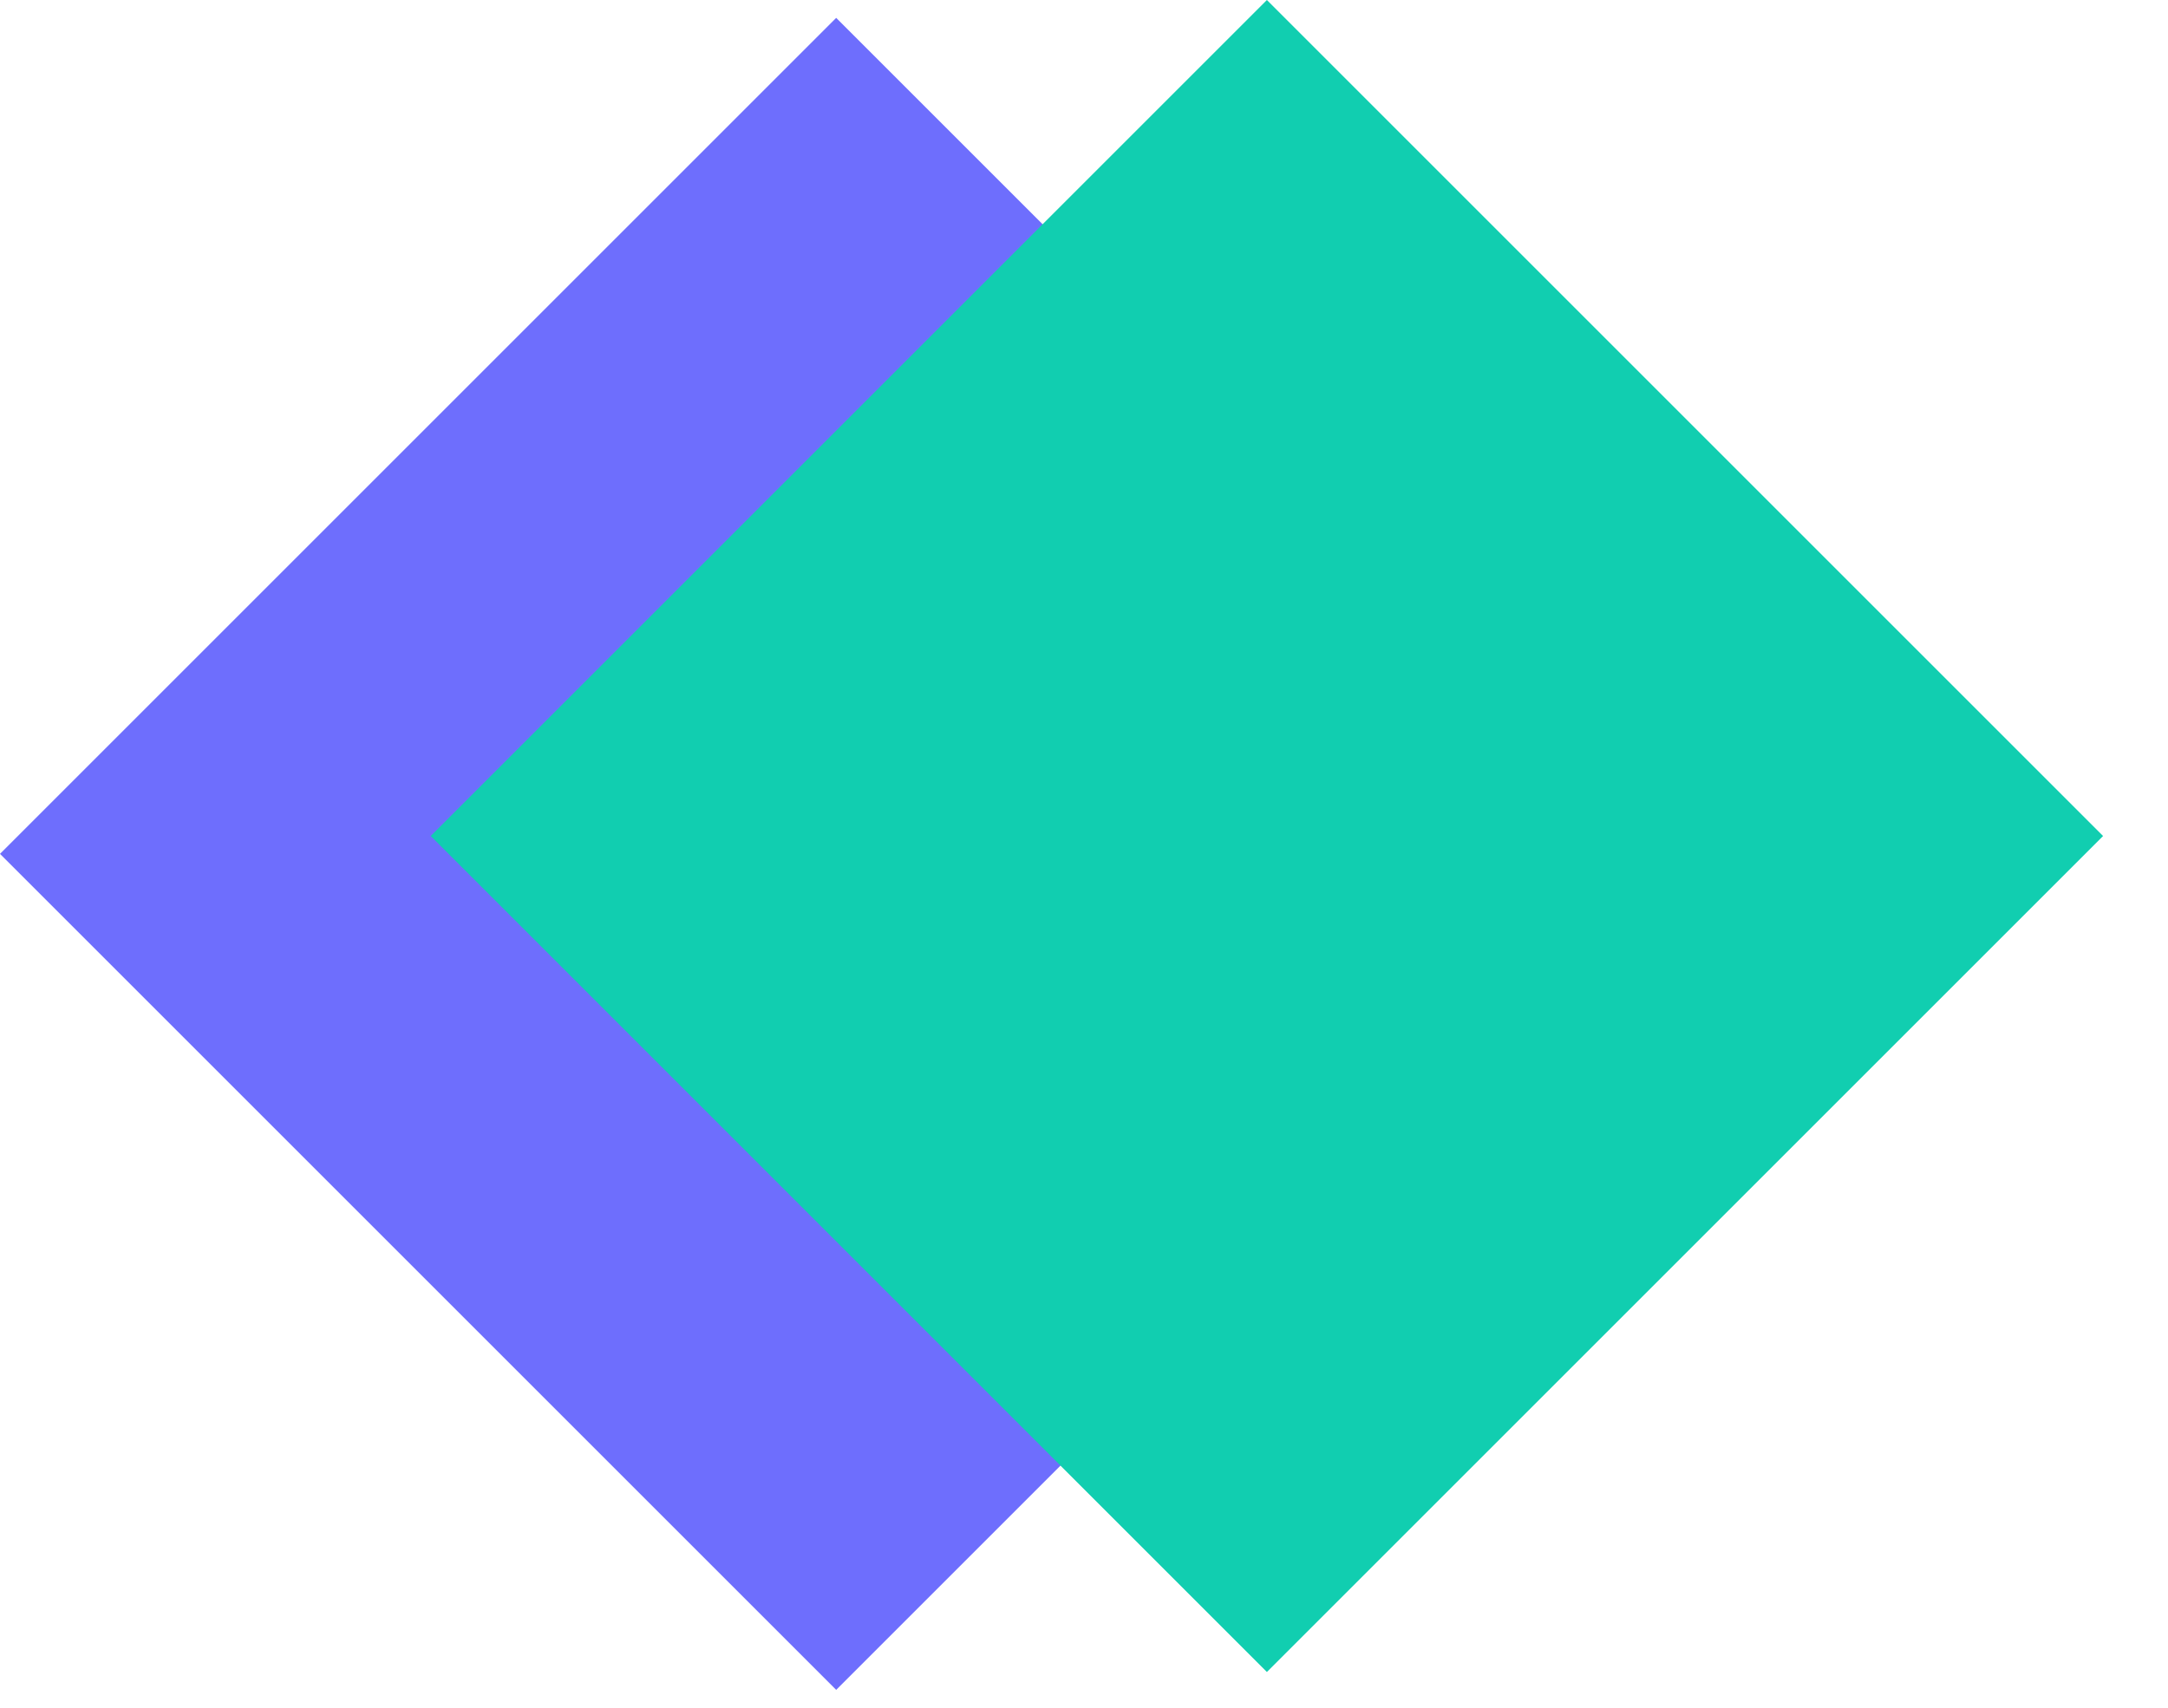 <svg width="33" height="26" viewBox="0 0 33 26" fill="none" xmlns="http://www.w3.org/2000/svg">
<rect y="13" width="18" height="18" transform="rotate(-45 0 13)" fill="#6E6EFD"/>
<rect x="6.556" y="12.728" width="18" height="18" transform="rotate(-45 6.556 12.728)" fill="#11CEB0"/>
</svg>
